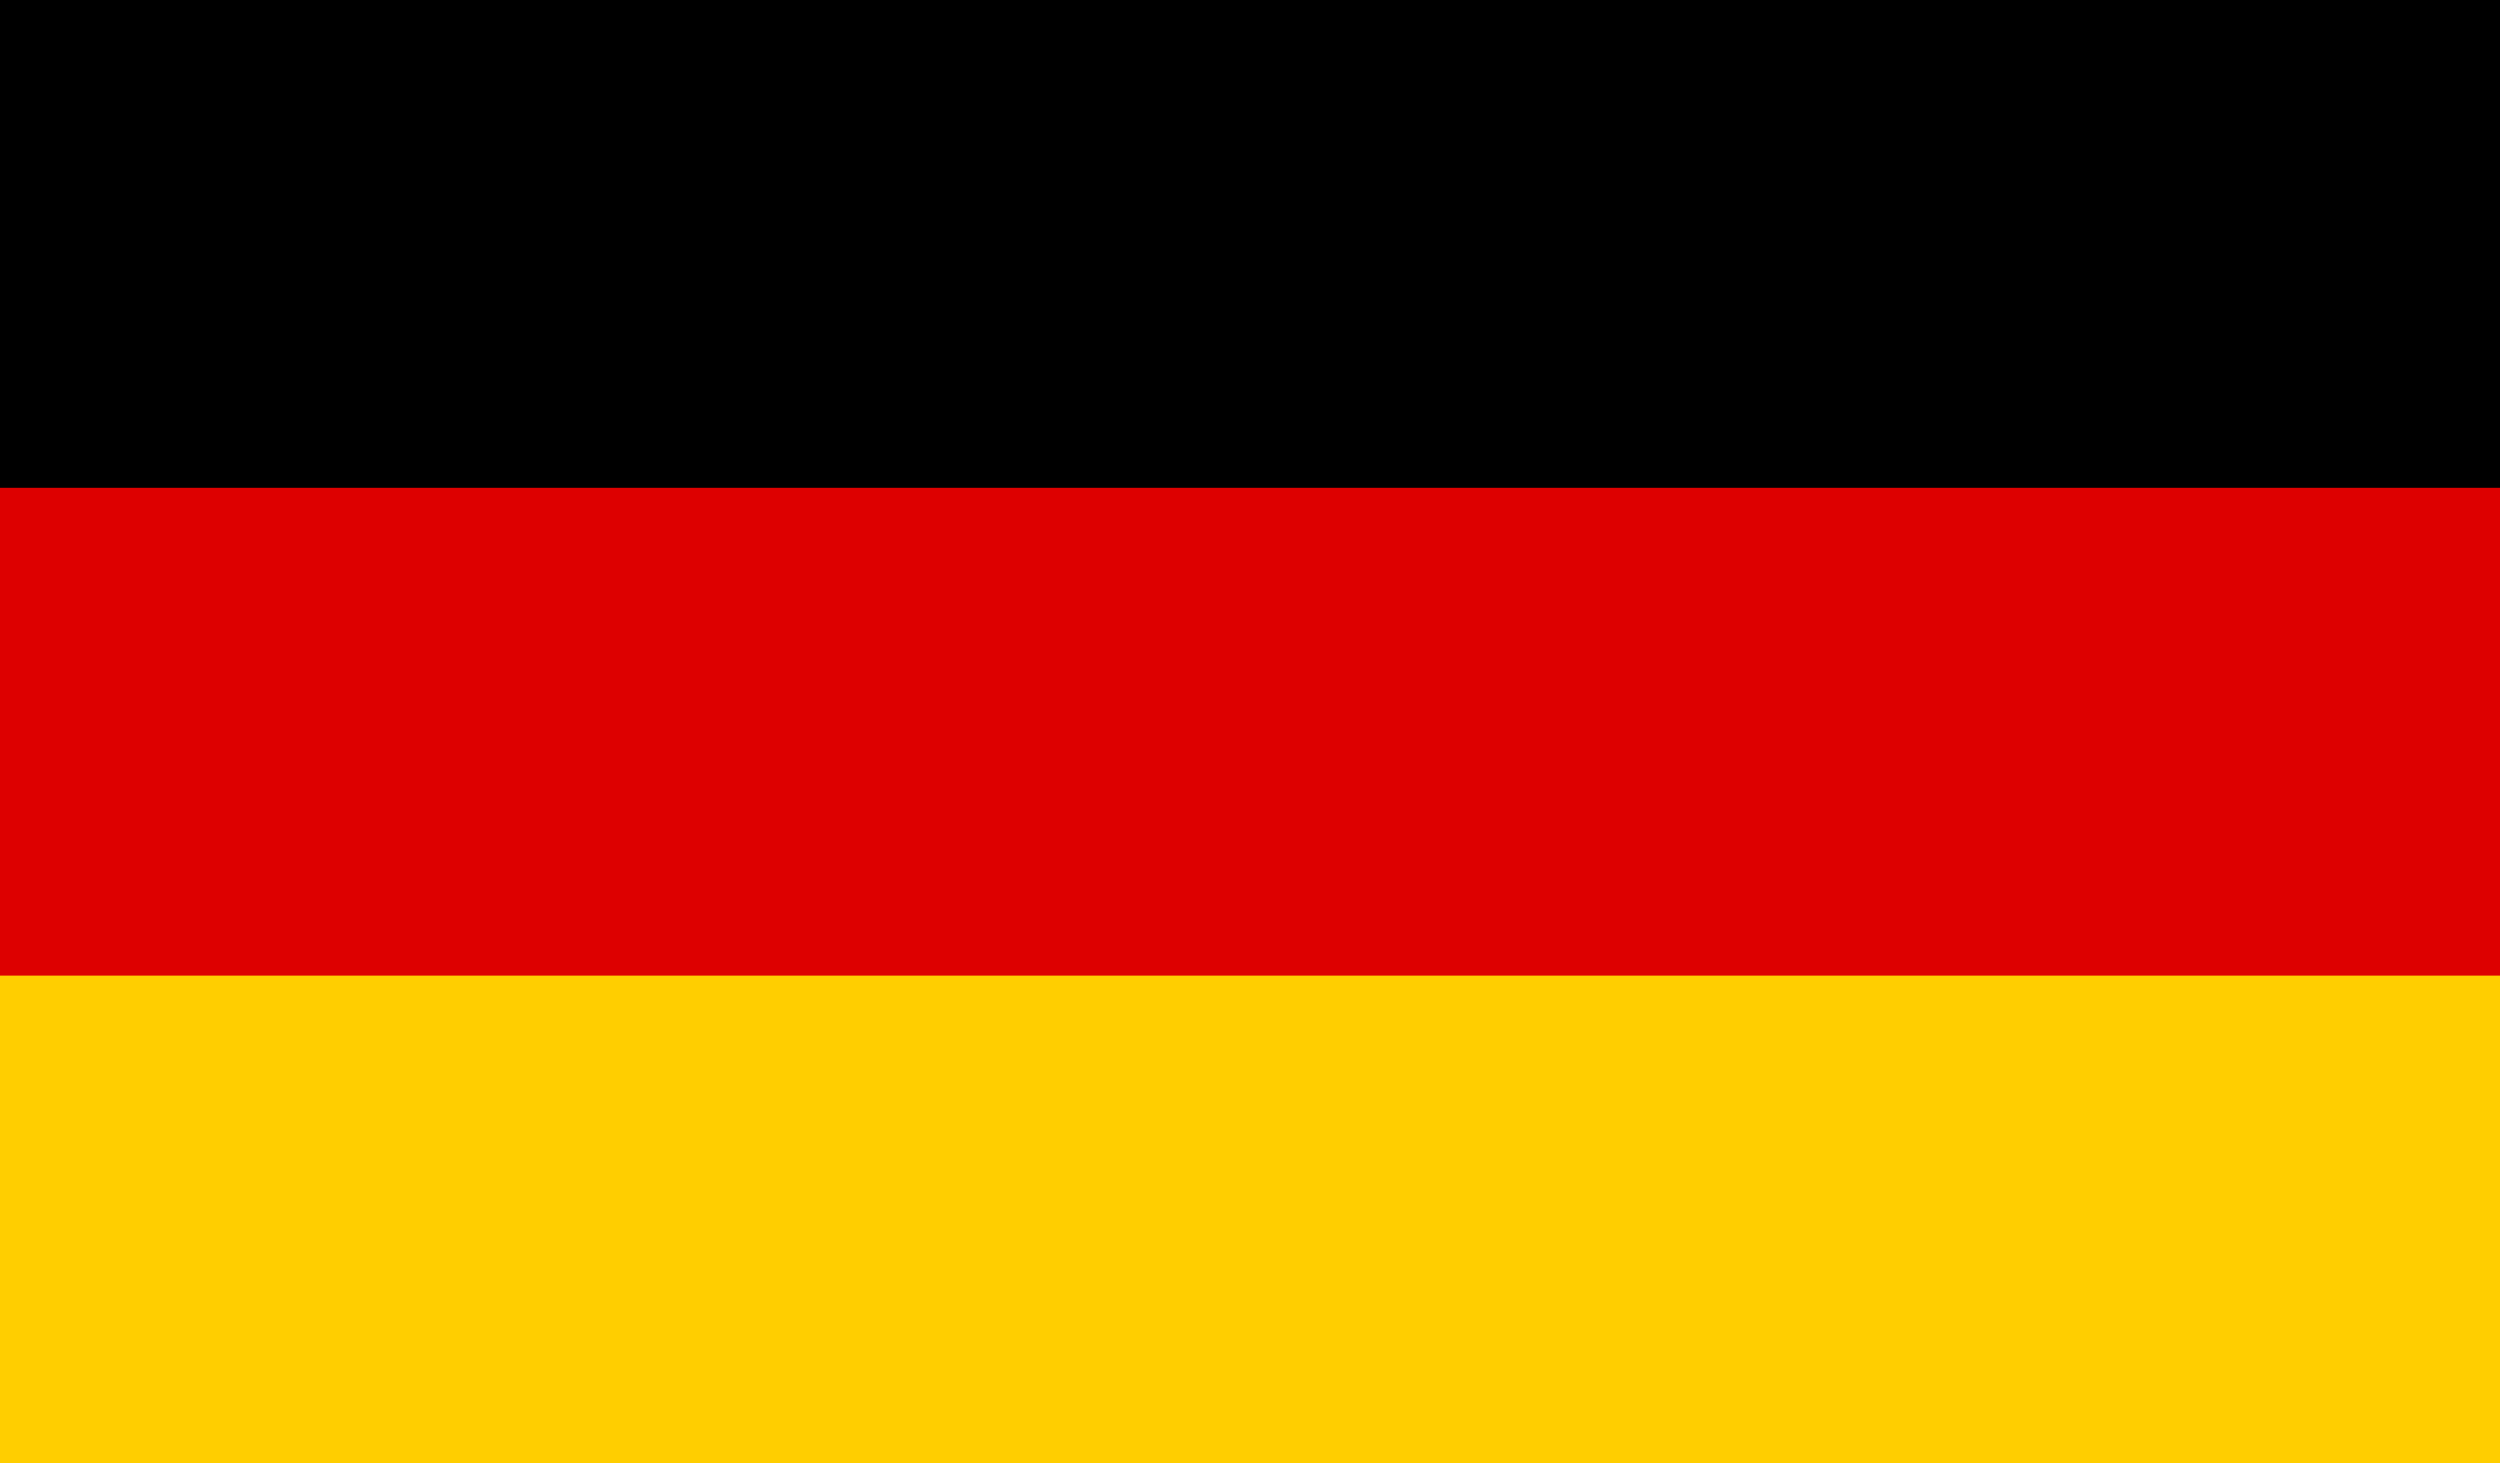 <svg xmlns="http://www.w3.org/2000/svg" width="41" height="24" viewBox="0 0 41 24">
  <g id="Group_98" data-name="Group 98" transform="translate(0.209 -0.475)">
    <rect id="black_stripe" width="41" height="24" transform="translate(-0.209 0.475)"/>
    <rect id="red_stripe" width="41" height="16" transform="translate(-0.209 8.475)" fill="#d00"/>
    <rect id="gold_stripe" width="41" height="8" transform="translate(-0.209 16.475)" fill="#ffce00"/>
  </g>
</svg>
